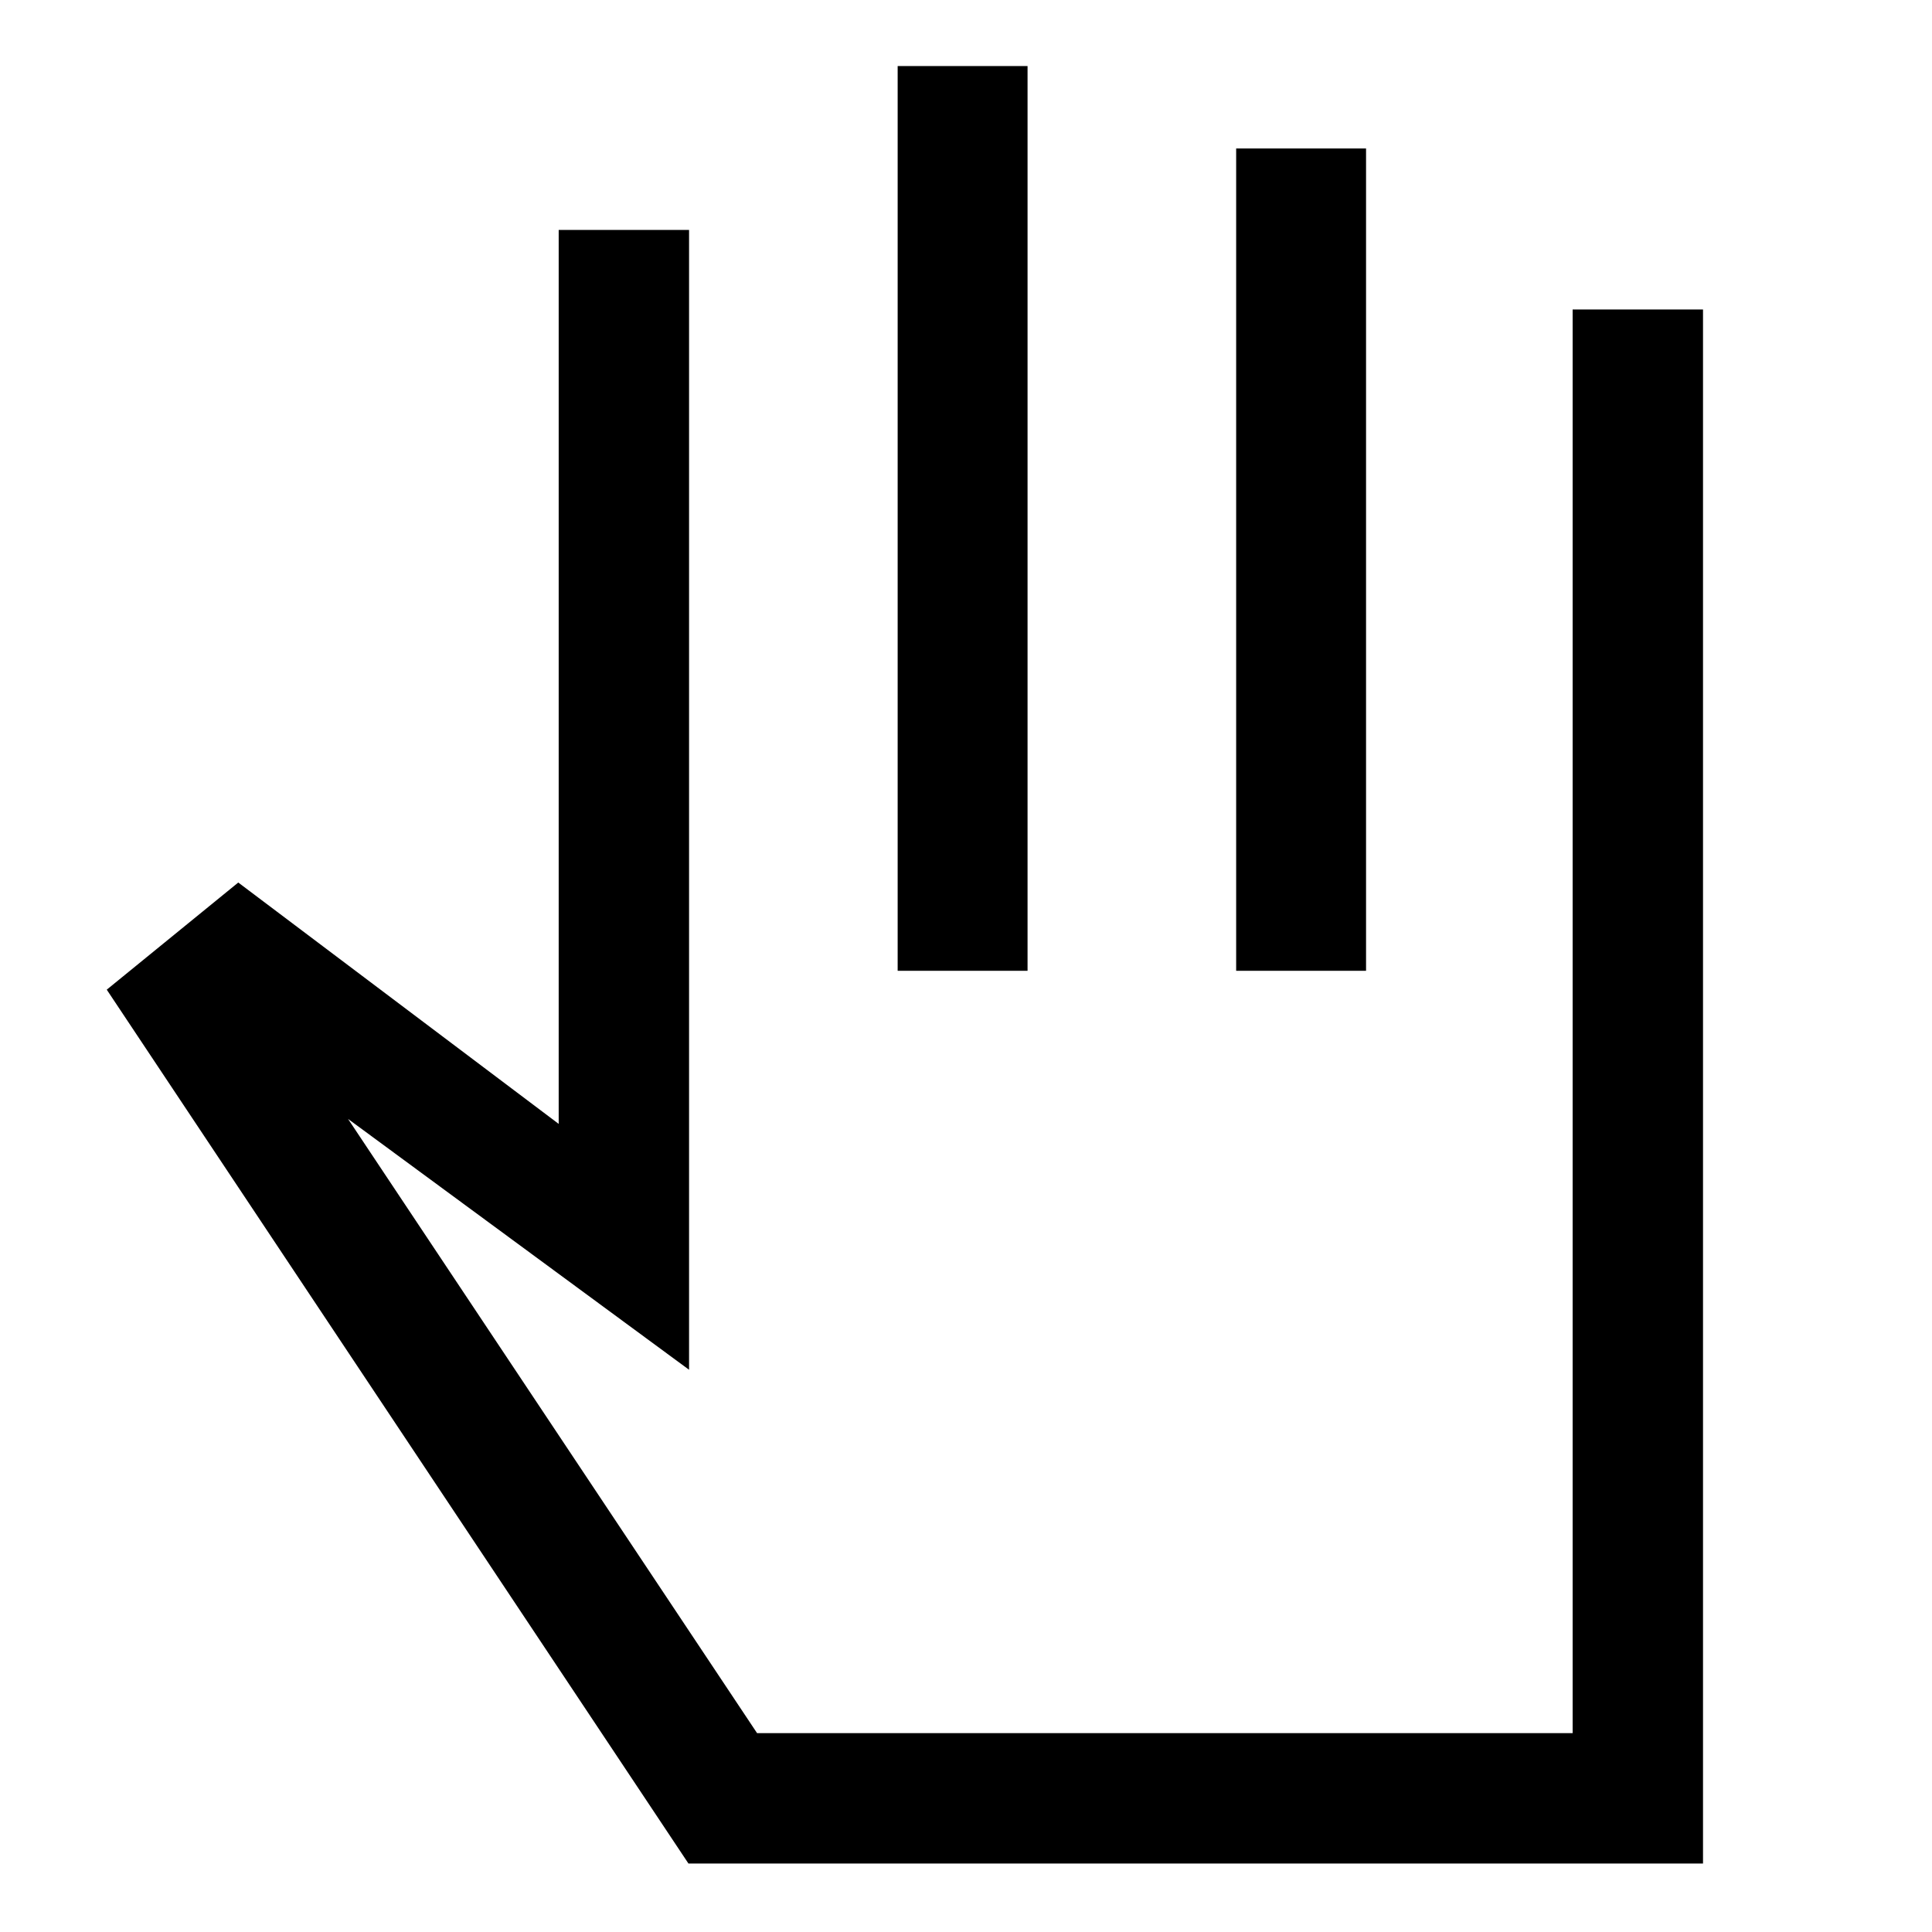 <svg xmlns="http://www.w3.org/2000/svg" width="48" height="48" viewBox="0 -960 960 960"><path d="M342.087-34.022 53.044-468.239l65.347-53.239 159.218 119.934v-444.195h64.782v566.369L172.935-404.022 376.196-98.804h405.239v-707.414h64.783v772.196H342.087Zm103.956-443.587v-449.565h64.544v449.565h-64.544Zm168.196 0v-408.609h64.544v408.609h-64.544ZM510.587-288.326Z"/></svg>